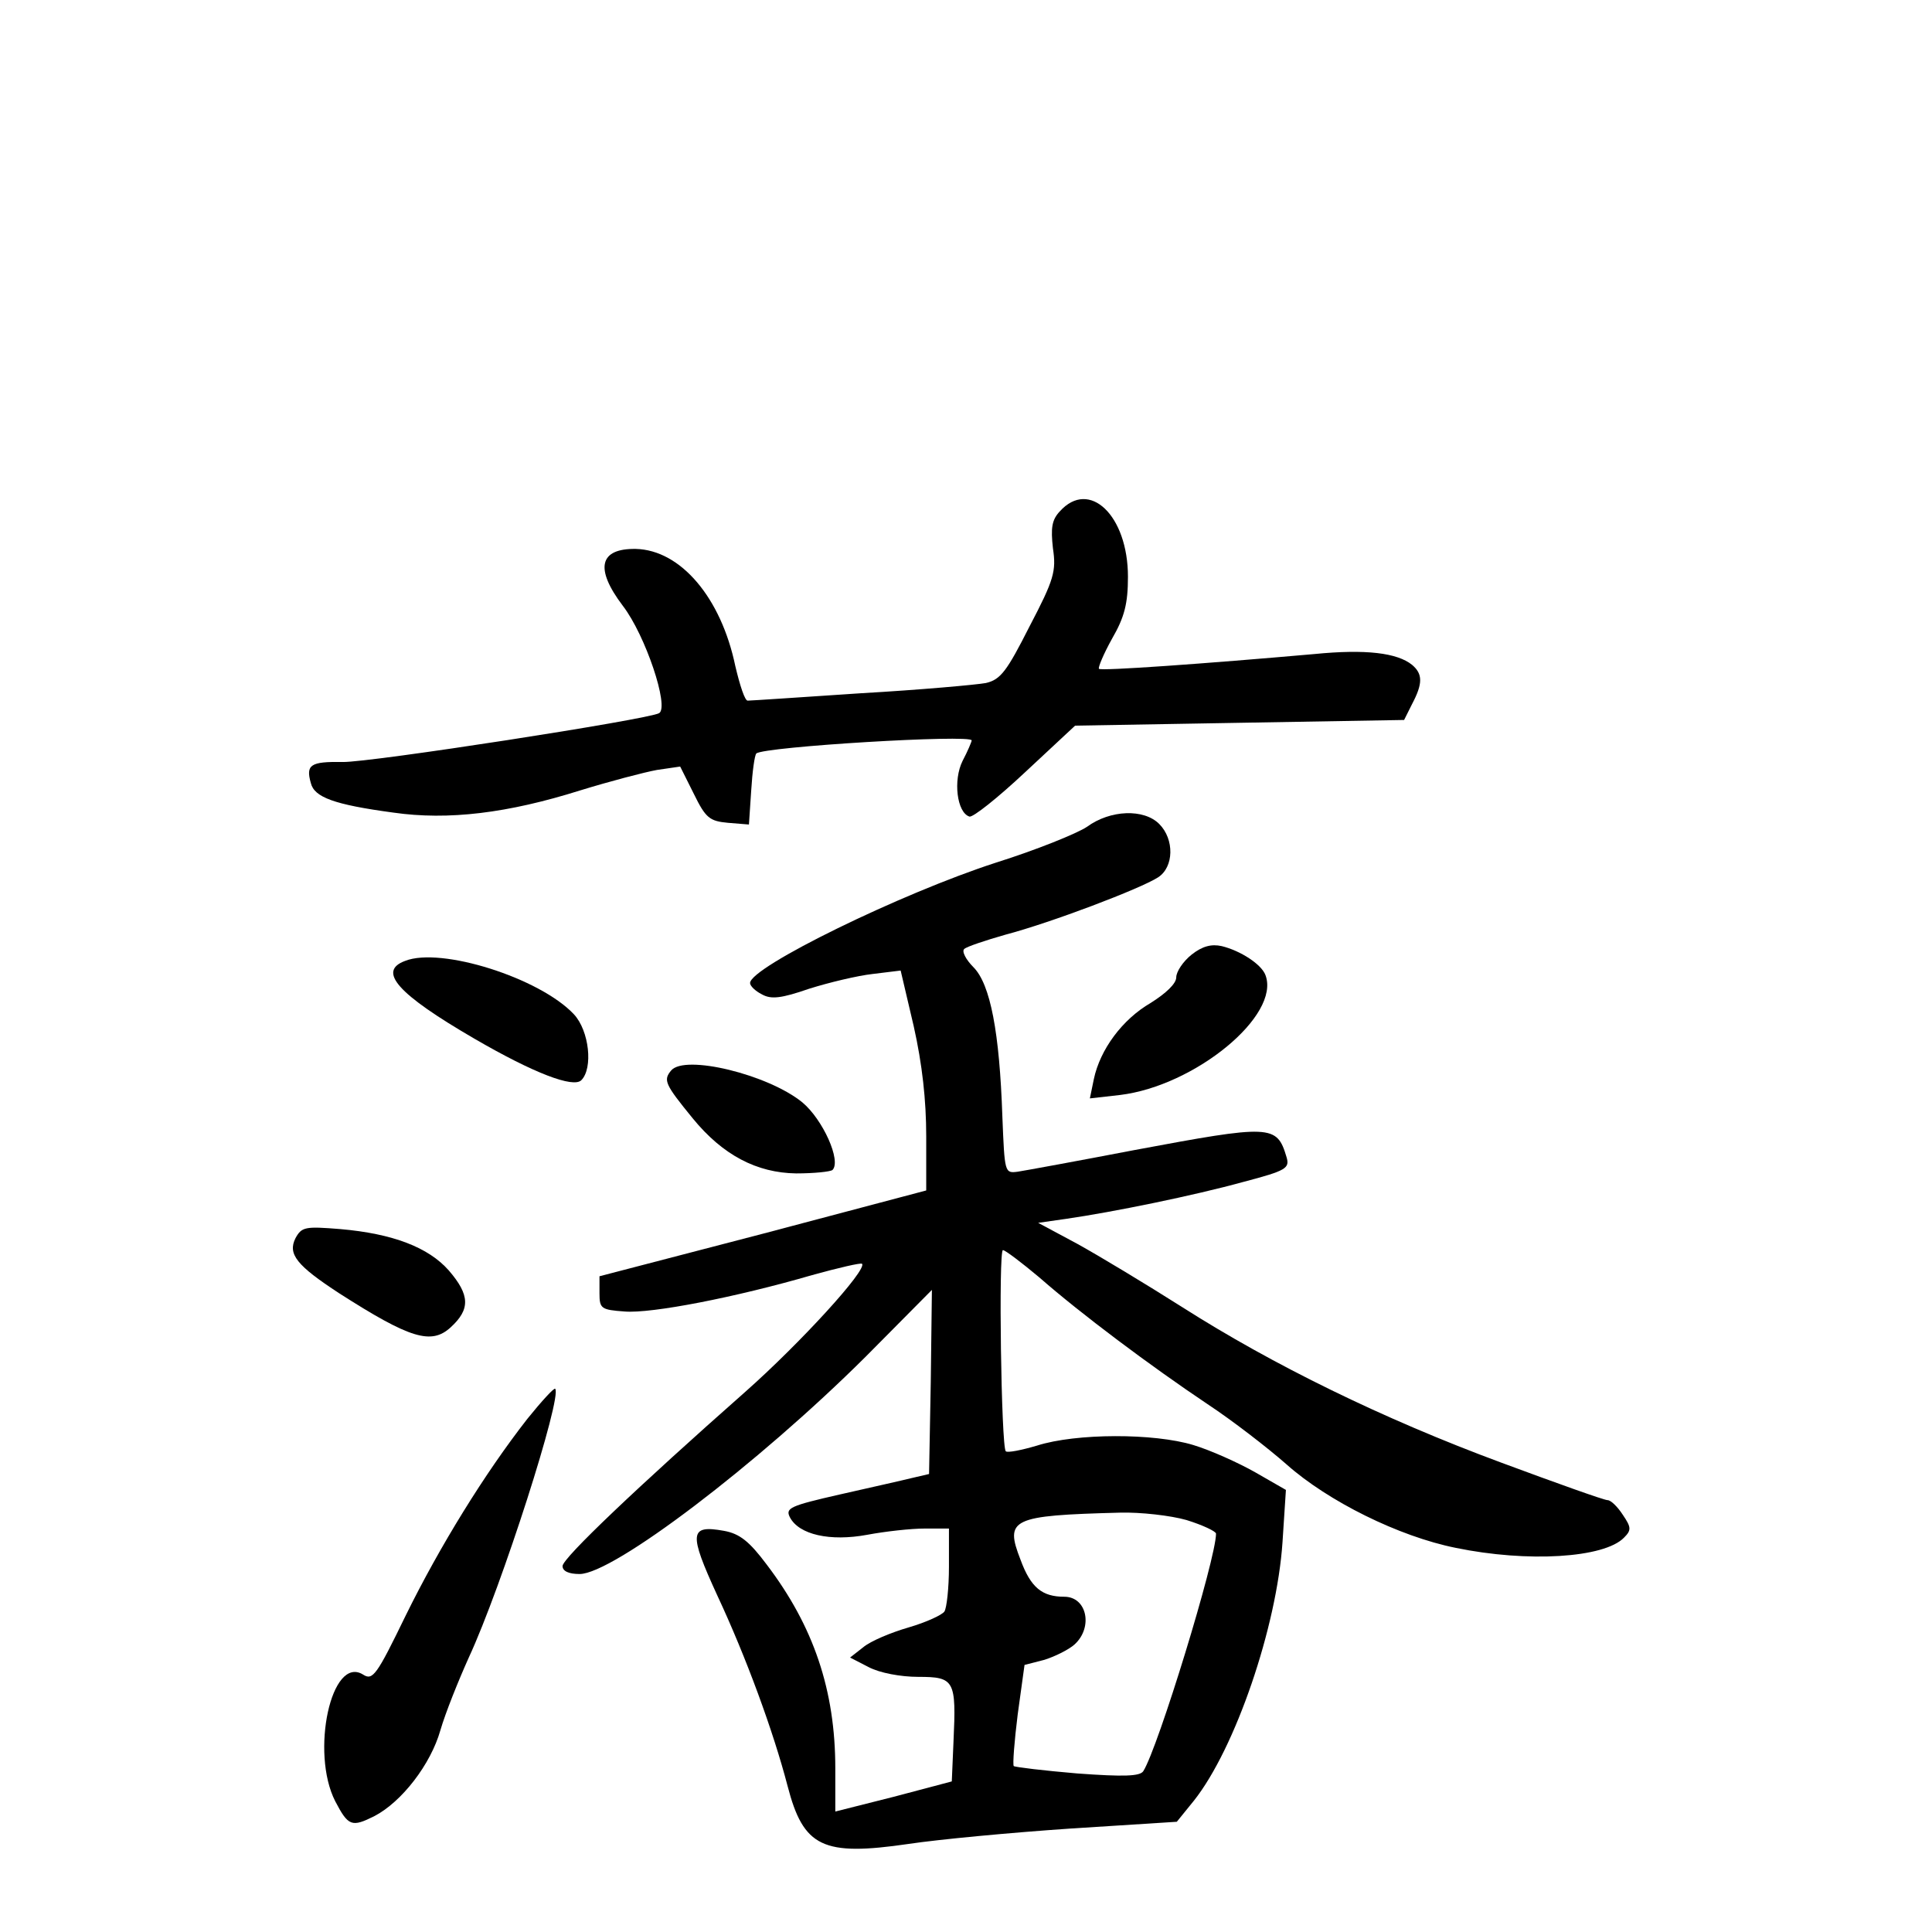 <?xml version="1.0" standalone="no"?>
<!DOCTYPE svg PUBLIC "-//W3C//DTD SVG 20010904//EN"
 "http://www.w3.org/TR/2001/REC-SVG-20010904/DTD/svg10.dtd">
<svg version="1.0" xmlns="http://www.w3.org/2000/svg"
 width="340pt" height="340pt" viewBox="0 0 340 340"
 preserveAspectRatio="xMidYMid meet">
<g transform="translate(0,340) scale(0.1,-0.1)"
fill="#000000" stroke="none">
<path d="M1865 2500 c-14 -15 -16 -29 -12 -65 6 -40 2 -55 -41 -137 -40 -79
-51 -94 -77 -100 -16 -3 -115 -12 -220 -18 -104 -7 -194 -13 -199 -13 -5 -1
-14 27 -22 61 -25 120 -96 204 -175 206 -64 1 -73 -34 -23 -100 40 -52 82
-178 64 -189 -18 -11 -509 -87 -557 -86 -57 1 -65 -5 -56 -37 6 -25 41 -38
145 -52 97 -14 202 -1 329 39 52 16 113 32 135 36 l41 6 24 -48 c21 -43 28
-48 60 -51 l37 -3 4 60 c2 33 6 62 9 65 13 12 379 34 379 23 0 -2 -7 -19 -16
-36 -17 -34 -10 -91 12 -98 6 -2 50 33 98 78 l88 82 289 5 290 5 14 28 c19 36
19 53 0 69 -26 21 -81 28 -172 19 -193 -17 -375 -30 -379 -26 -2 2 8 26 23 53
22 38 28 62 28 109 0 108 -68 173 -120 115z"/>
<path d="M1913 1945 c-18 -12 -90 -41 -160 -63 -167 -54 -433 -184 -433 -212
0 -5 9 -14 21 -20 16 -9 34 -7 83 10 35 11 85 23 112 26 l49 6 23 -98 c15 -67
22 -130 22 -194 l0 -95 -287 -76 -288 -75 0 -30 c0 -27 3 -29 44 -32 47 -4
196 25 330 64 47 13 86 22 88 20 10 -10 -109 -140 -205 -225 -188 -166 -322
-293 -322 -307 0 -9 11 -14 30 -14 59 0 313 193 503 382 l117 118 -2 -162 -3
-162 -30 -7 c-16 -4 -74 -17 -127 -29 -88 -20 -96 -24 -88 -40 16 -31 71 -43
136 -31 32 6 77 11 101 11 l43 0 0 -67 c0 -38 -4 -73 -8 -79 -4 -6 -32 -19
-63 -28 -31 -9 -67 -24 -80 -35 l-23 -18 33 -17 c19 -10 56 -17 87 -17 64 0
67 -6 62 -114 l-3 -70 -102 -27 -103 -26 0 76 c0 137 -38 250 -121 359 -30 40
-47 54 -75 59 -61 11 -62 -4 -12 -113 51 -109 99 -240 124 -336 28 -108 62
-124 213 -102 53 8 181 20 284 27 l188 12 30 37 c73 92 146 306 156 455 l6 92
-54 31 c-30 17 -79 39 -109 48 -69 21 -206 21 -275 -1 -27 -8 -52 -13 -55 -10
-8 8 -13 354 -5 354 4 0 33 -22 64 -48 73 -64 196 -156 296 -223 44 -29 106
-77 139 -106 73 -65 198 -127 298 -147 126 -26 261 -18 296 18 13 13 13 18 -2
40 -9 14 -21 26 -27 26 -6 0 -90 30 -187 66 -208 77 -402 172 -562 274 -63 40
-146 90 -184 111 l-69 37 49 7 c83 12 225 41 312 65 76 20 82 24 76 44 -17 57
-27 57 -268 12 -99 -19 -192 -36 -205 -38 -23 -3 -23 -2 -27 97 -5 148 -21
233 -51 263 -13 13 -21 28 -16 32 4 4 37 15 72 25 80 21 238 81 269 101 28 18
29 67 2 94 -27 27 -86 25 -127 -5z m175 -1220 c29 -9 52 -20 52 -24 0 -44
-102 -377 -128 -418 -6 -9 -34 -10 -116 -4 -59 5 -109 11 -112 13 -2 3 1 43 7
91 l12 87 35 9 c19 6 43 18 53 27 33 30 22 84 -18 84 -39 0 -59 16 -77 65 -28
72 -17 78 175 83 36 1 89 -5 117 -13z"/>
<path d="M2097 1720 c-15 -12 -27 -30 -27 -40 0 -11 -18 -28 -45 -45 -50 -29
-89 -82 -100 -134 l-7 -34 53 6 c132 16 283 140 256 211 -7 19 -44 43 -77 51
-18 4 -34 0 -53 -15z"/>
<path d="M713 1709 c-49 -18 -14 -58 122 -137 105 -61 174 -87 188 -73 21 21
14 87 -13 116 -60 64 -234 119 -297 94z"/>
<path d="M1181 1516 c-14 -17 -11 -24 38 -84 53 -65 113 -96 182 -97 32 0 60
3 64 6 16 16 -17 89 -53 119 -60 49 -207 85 -231 56z"/>
<path d="M520 1221 c-14 -28 2 -48 77 -97 125 -80 162 -91 196 -60 35 32 34
57 -3 100 -36 41 -99 65 -191 73 -62 5 -68 4 -79 -16z"/>
<path d="M928 903 c-75 -96 -154 -224 -214 -346 -51 -105 -58 -115 -75 -104
-56 35 -93 -137 -49 -223 23 -44 29 -46 69 -26 48 25 99 91 116 151 9 31 32
88 50 128 58 125 165 460 152 473 -2 2 -24 -22 -49 -53z"/>
</g>
</svg>
